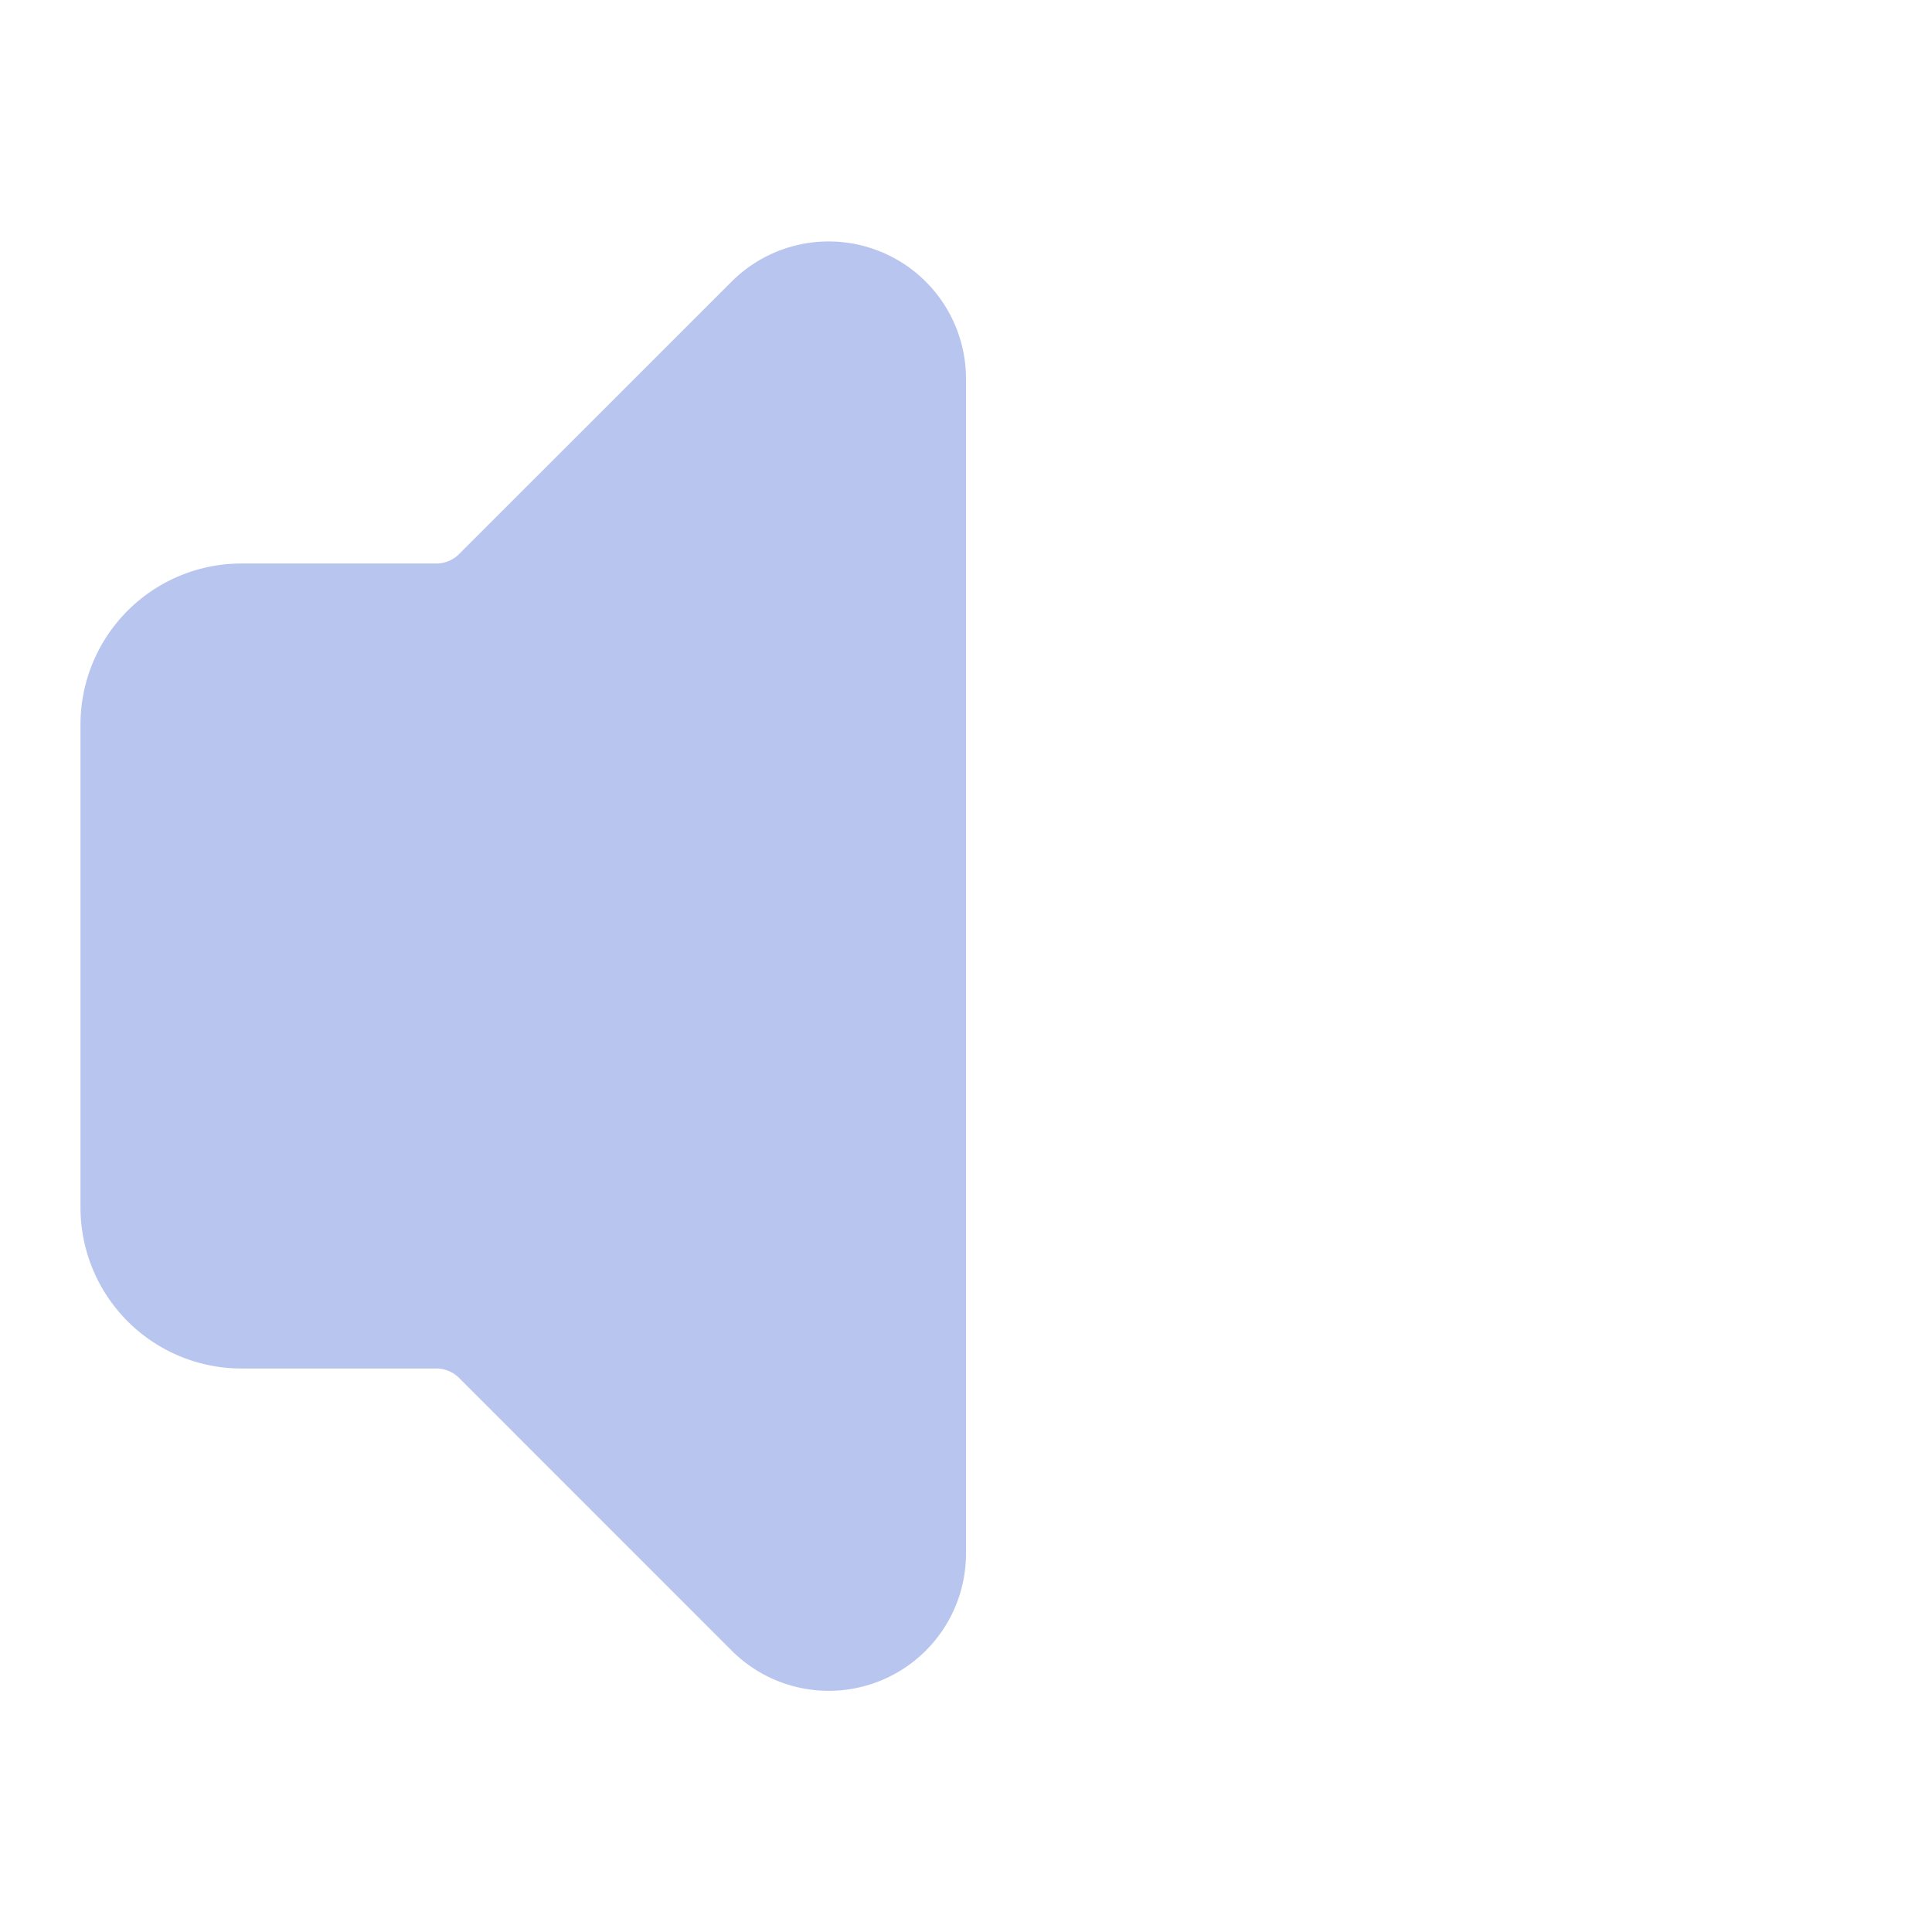 <svg xmlns="http://www.w3.org/2000/svg" width="24" height="24" fill="none" viewBox="0 0 24 24">
  <path fill="#B8C5EE" stroke="#B8C5EE" stroke-linecap="round" stroke-linejoin="round" stroke-width="2" d="M11 4.702a.706.706 0 0 0-1.203-.498L6.413 7.587A1.4 1.4 0 0 1 5.416 8H3a1 1 0 0 0-1 1v6a1 1 0 0 0 1 1h2.416a1.4 1.4 0 0 1 .997.413l3.383 3.384A.705.705 0 0 0 11 19.298V4.702Z"/>
</svg>

